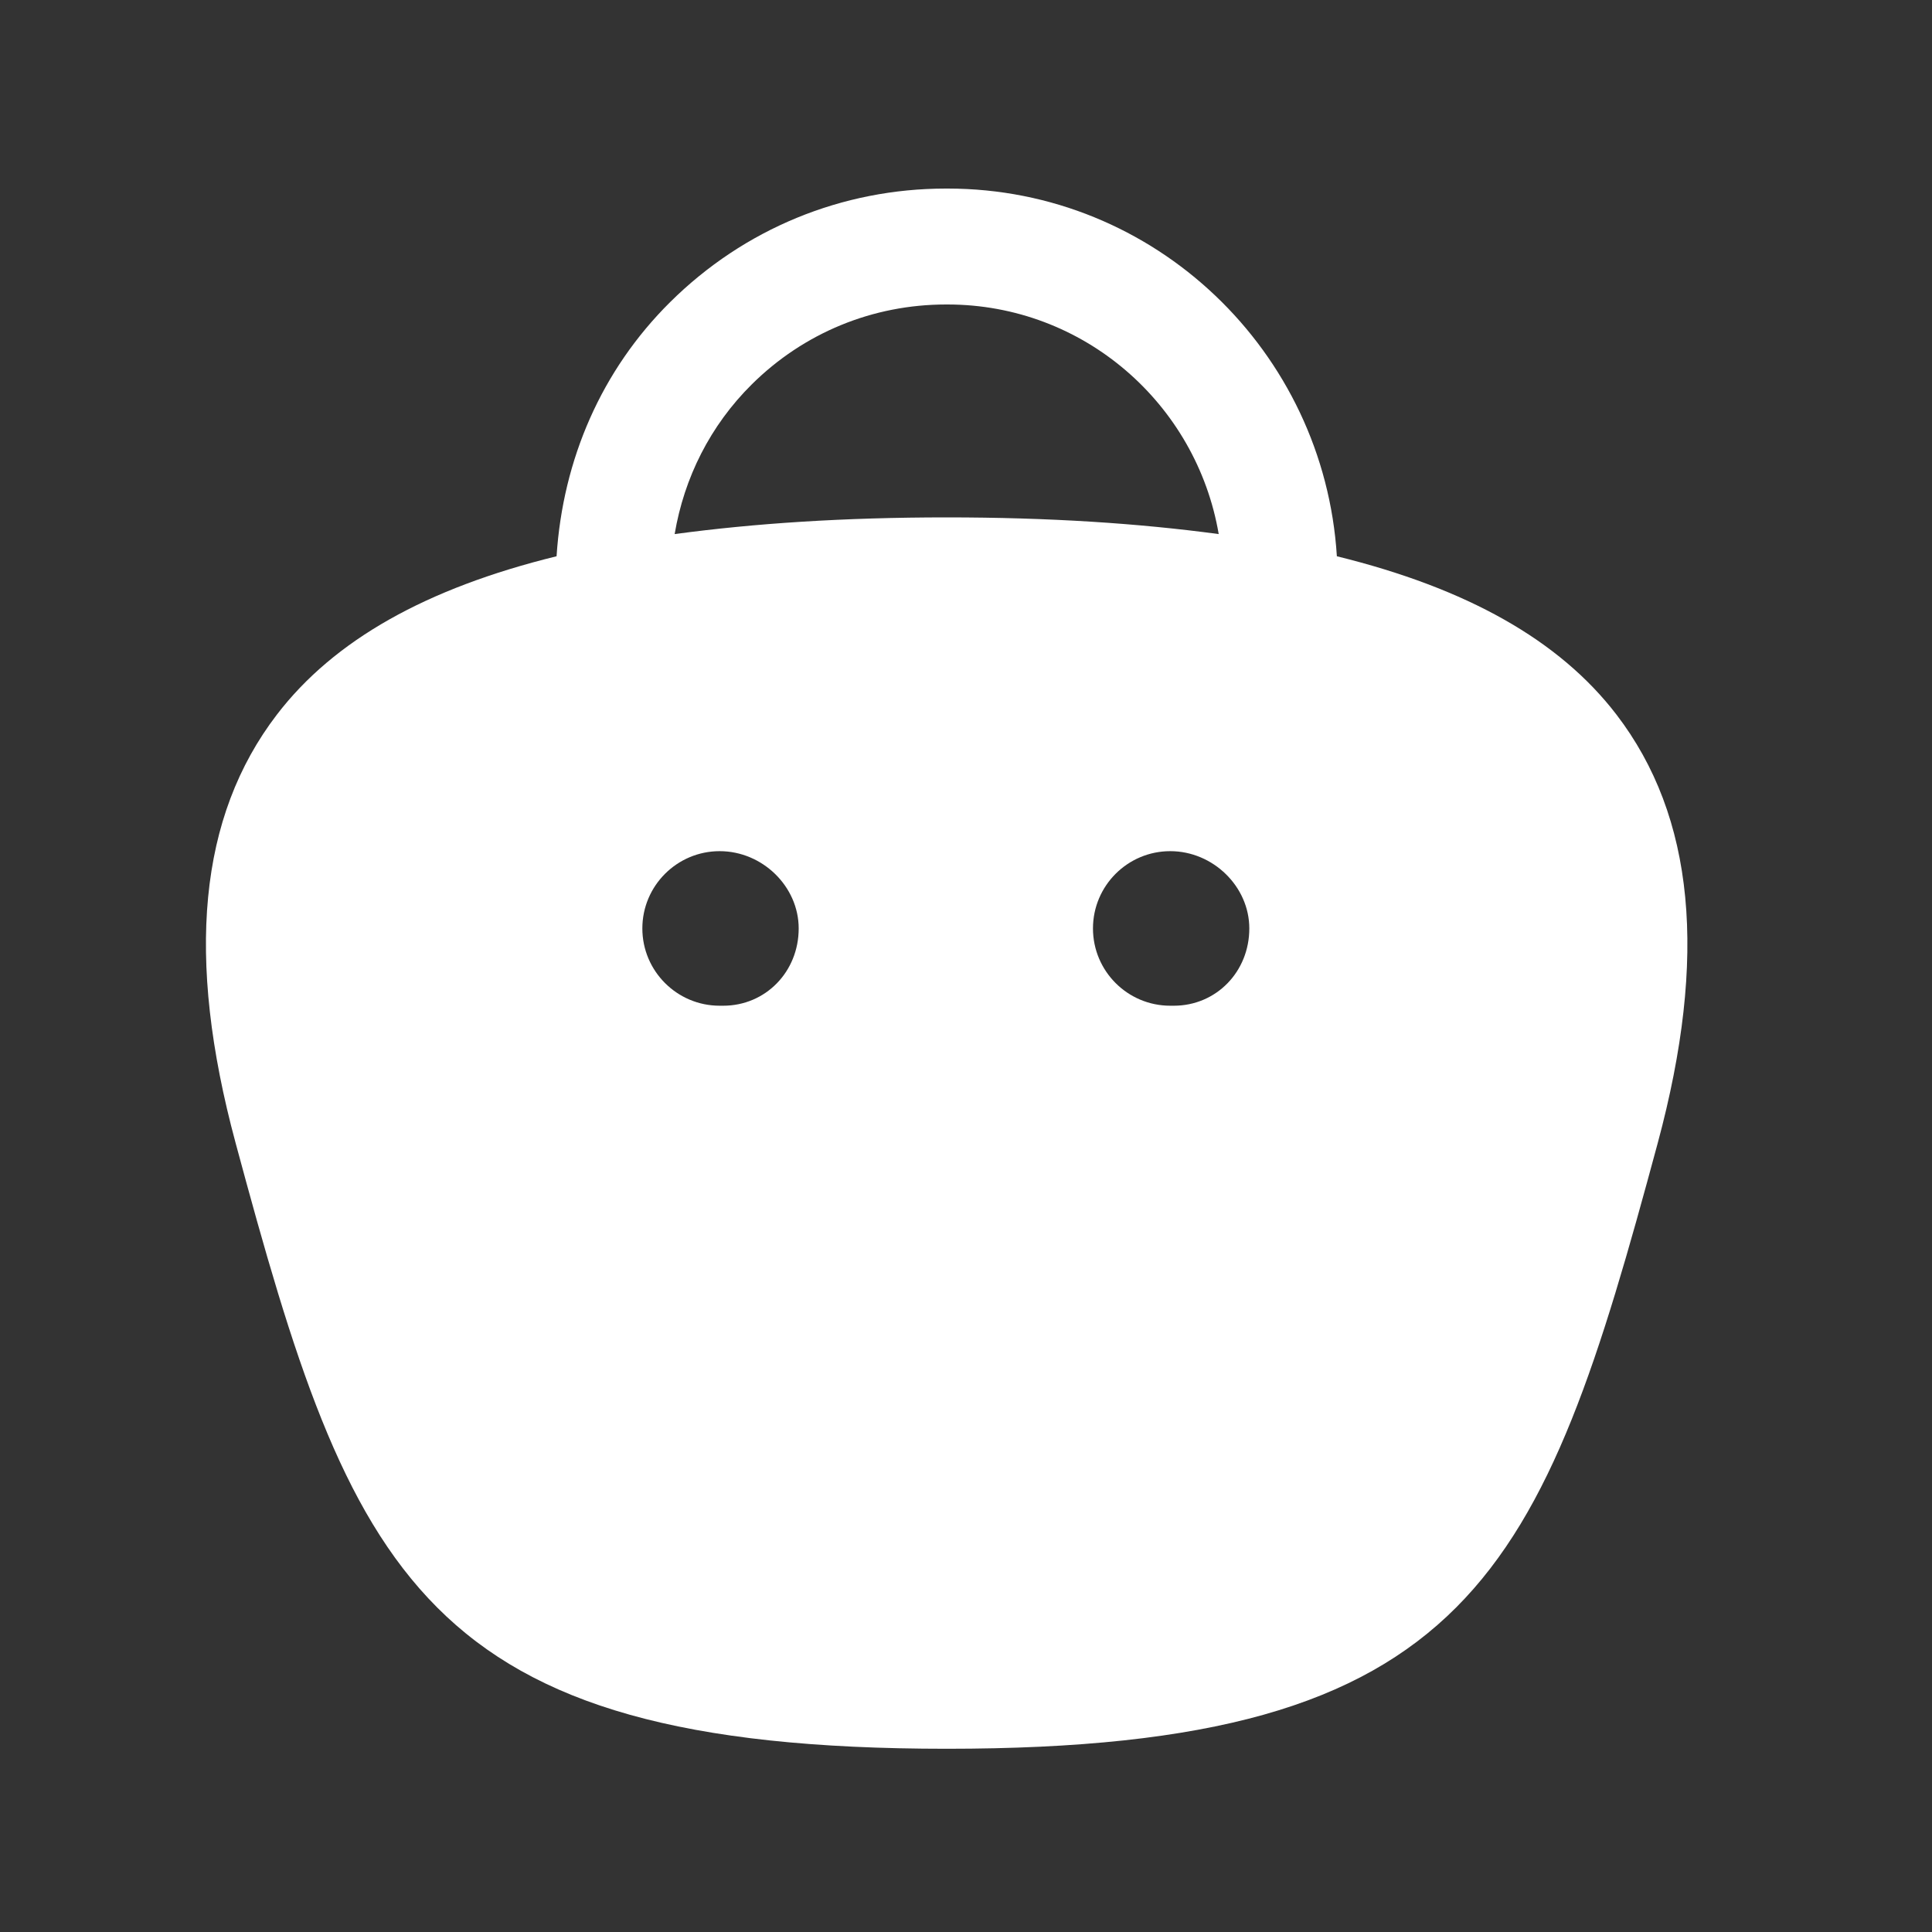 <svg width="25" height="25" viewBox="0 0 25 25" fill="none" xmlns="http://www.w3.org/2000/svg">
<rect x="0" y="0" width="25" height="25" fill="#333333" stroke="none"/>
<path fill-rule="evenodd" clip-rule="evenodd" d="M15.189 13.014H15.143C14.591 13.014 14.143 12.566 14.143 12.014C14.143 11.462 14.591 11.014 15.143 11.014C15.697 11.014 16.166 11.472 16.166 12.014C16.166 12.575 15.737 13.014 15.189 13.014ZM8.73 6.911C8.853 6.181 9.191 5.506 9.728 4.974C10.401 4.307 11.293 3.94 12.243 3.94H12.26C14.024 3.94 15.483 5.228 15.77 6.911C14.738 6.772 13.58 6.695 12.25 6.695C10.921 6.695 9.762 6.772 8.73 6.911ZM9.358 13.014H9.312C8.761 13.014 8.312 12.566 8.312 12.014C8.312 11.462 8.761 11.014 9.312 11.014C9.867 11.014 10.335 11.472 10.335 12.014C10.335 12.575 9.906 13.014 9.358 13.014ZM20.917 9.247C20.177 8.282 18.981 7.612 17.299 7.198C17.134 4.55 14.949 2.44 12.263 2.44H12.24C10.895 2.44 9.628 2.961 8.672 3.909C7.784 4.789 7.283 5.944 7.202 7.198C5.519 7.611 4.323 8.281 3.583 9.247C2.573 10.566 2.398 12.379 3.049 14.791C4.552 20.367 5.434 22.629 12.25 22.629C19.065 22.629 19.947 20.367 21.451 14.791C22.101 12.379 21.927 10.566 20.917 9.247Z" fill="white"/>
</svg>
